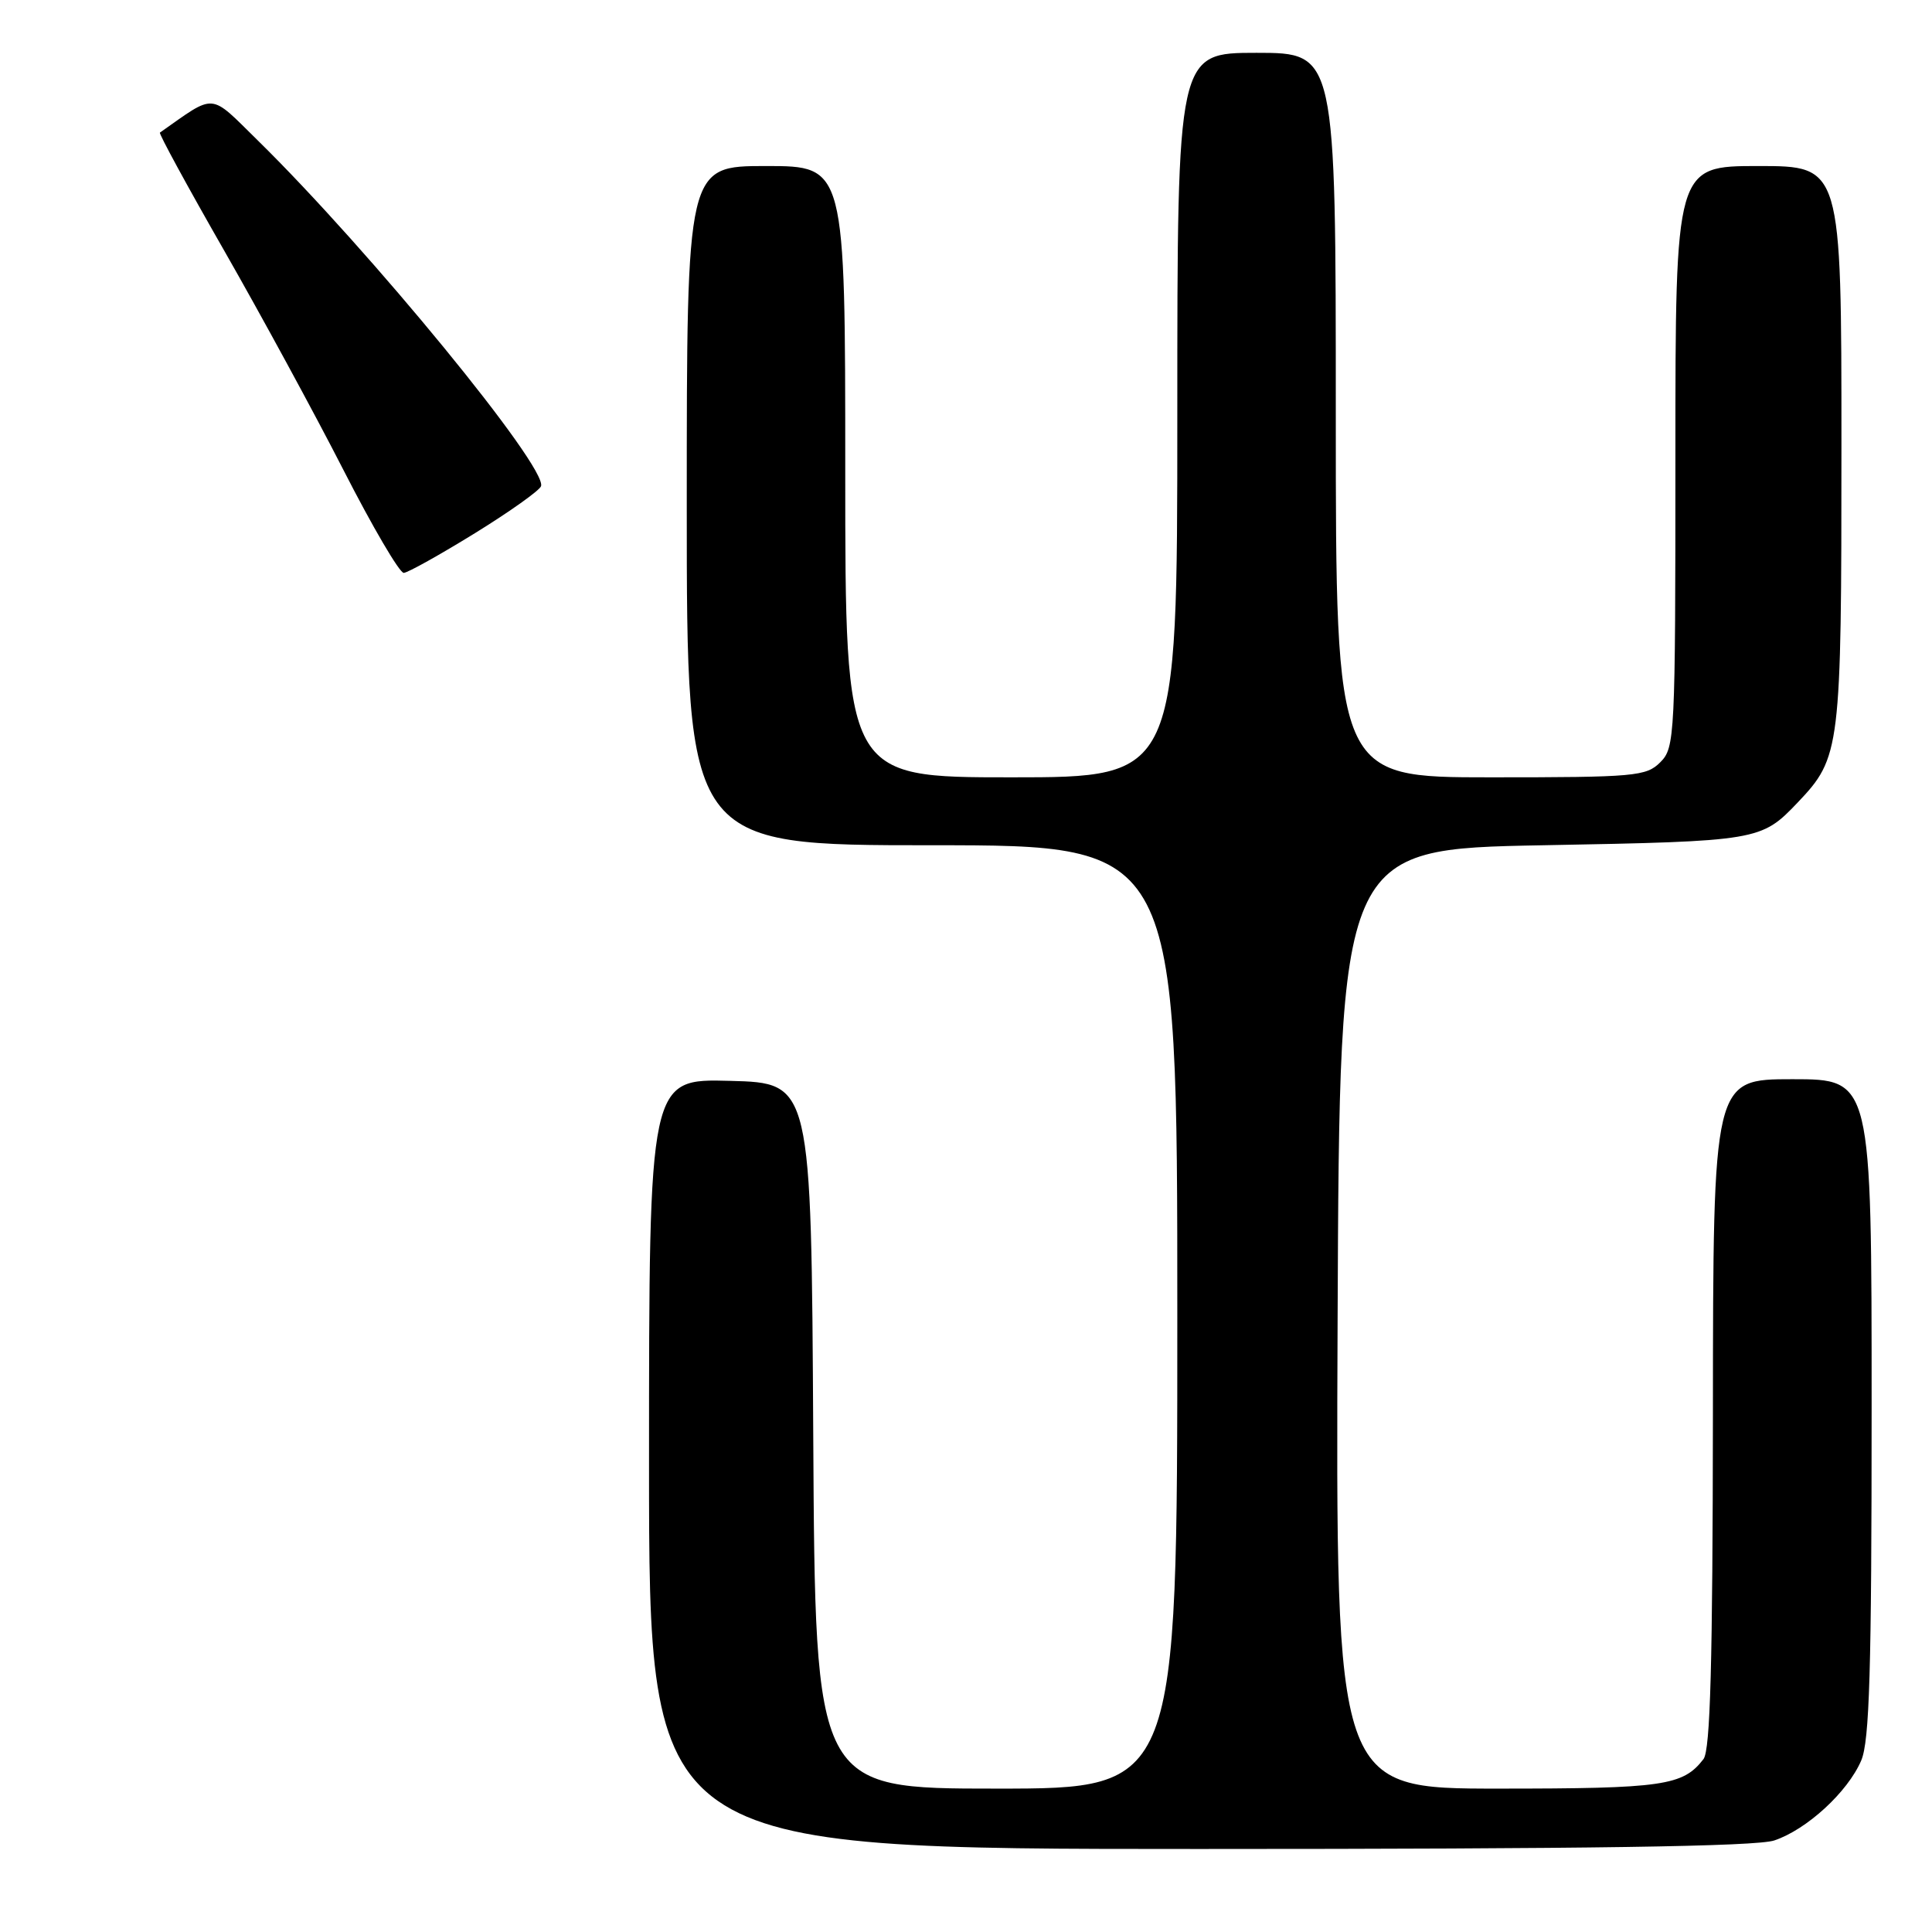 <?xml version="1.0" encoding="UTF-8" standalone="no"?>
<!DOCTYPE svg PUBLIC "-//W3C//DTD SVG 1.1//EN" "http://www.w3.org/Graphics/SVG/1.1/DTD/svg11.dtd" >
<svg xmlns="http://www.w3.org/2000/svg" xmlns:xlink="http://www.w3.org/1999/xlink" version="1.1" viewBox="0 0 256 256">
 <g >
 <path fill="currentColor"
d=" M 235.10 243.87 C 239.41 242.43 244.83 237.45 246.62 233.28 C 247.72 230.71 248.00 221.34 248.00 186.53 C 248.00 143.00 248.00 143.00 237.50 143.00 C 227.00 143.00 227.00 143.00 226.97 187.25 C 226.94 220.46 226.63 231.90 225.72 233.09 C 223.00 236.62 220.39 237.00 198.56 237.00 C 176.98 237.00 176.98 237.00 177.24 174.75 C 177.50 112.50 177.50 112.50 204.50 112.00 C 233.01 111.47 233.37 111.41 238.20 106.34 C 243.88 100.36 244.00 99.36 244.00 59.03 C 244.00 22.00 244.00 22.00 233.00 22.00 C 222.00 22.00 222.00 22.00 222.00 60.50 C 222.00 97.67 221.93 99.07 220.00 101.00 C 218.13 102.87 216.67 103.00 197.50 103.00 C 177.00 103.00 177.00 103.00 177.00 55.00 C 177.00 7.00 177.00 7.00 166.50 7.00 C 156.00 7.00 156.00 7.00 156.00 55.00 C 156.00 103.00 156.00 103.00 134.00 103.00 C 112.00 103.00 112.00 103.00 112.00 62.50 C 112.00 22.00 112.00 22.00 101.50 22.00 C 91.00 22.00 91.00 22.00 91.00 67.00 C 91.00 112.00 91.00 112.00 123.50 112.00 C 156.00 112.00 156.00 112.00 156.00 174.50 C 156.00 237.00 156.00 237.00 132.01 237.00 C 108.02 237.00 108.02 237.00 107.76 190.25 C 107.50 143.50 107.50 143.50 96.75 143.22 C 86.00 142.93 86.00 142.93 86.00 193.97 C 86.00 245.00 86.00 245.00 158.85 245.00 C 210.50 245.00 232.69 244.67 235.10 243.87 Z  M 62.93 70.65 C 67.56 67.79 71.51 64.98 71.69 64.42 C 72.53 61.90 49.00 33.18 34.17 18.62 C 27.66 12.23 28.68 12.31 21.19 17.57 C 21.02 17.69 24.84 24.71 29.69 33.18 C 34.53 41.64 41.65 54.73 45.50 62.26 C 49.35 69.80 52.95 75.94 53.50 75.91 C 54.05 75.88 58.29 73.51 62.93 70.65 Z "/>
</g>
</svg>